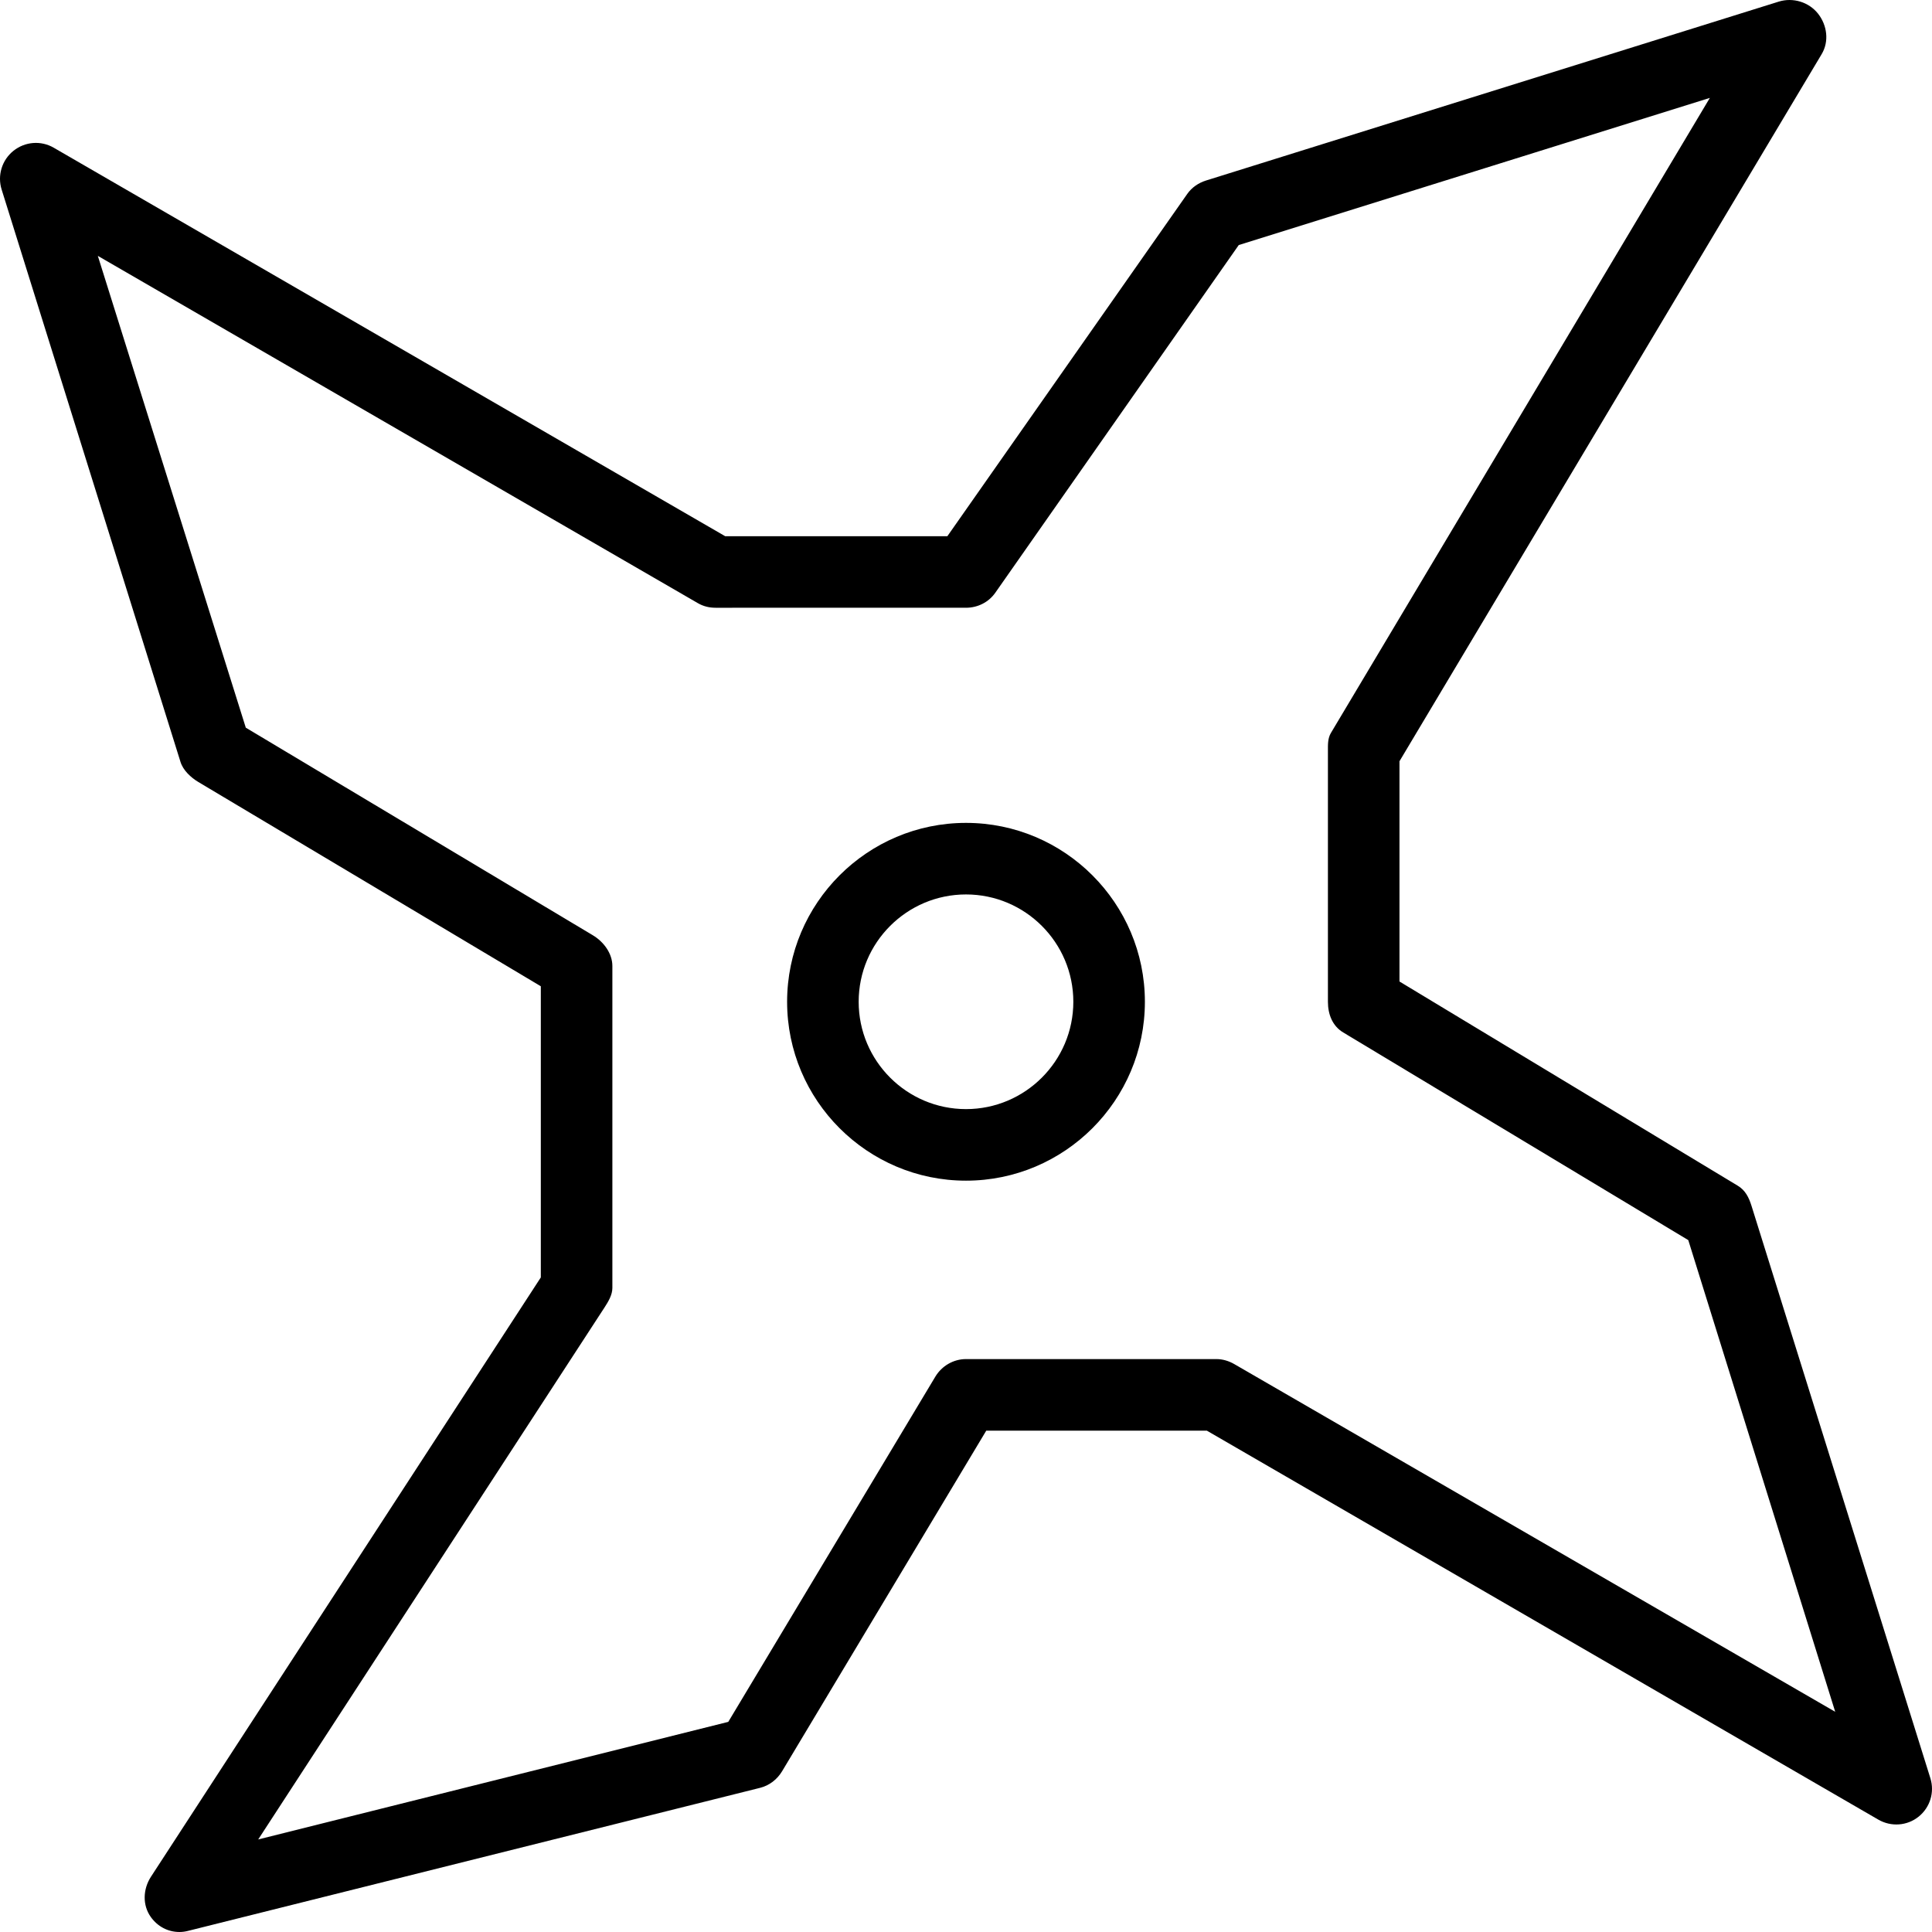 <?xml version="1.0" encoding="iso-8859-1"?>
<!-- Generator: Adobe Illustrator 19.0.0, SVG Export Plug-In . SVG Version: 6.00 Build 0)  -->
<svg version="1.1" id="Layer_1" xmlns="http://www.w3.org/2000/svg" xmlns:xlink="http://www.w3.org/1999/xlink" x="0px" y="0px"
	 viewBox="0 0 512 512" style="enable-background:new 0 0 512 512;" xml:space="preserve">
<g>
	<g>
		<path d="M256,218.074c-26.139,0-47.407,21.268-47.407,47.407c0,26.139,21.268,47.407,47.407,47.407
			c26.139,0,47.407-21.268,47.407-47.407C303.407,239.342,282.139,218.074,256,218.074z M256,293.925
			c-15.685,0-28.444-12.759-28.444-28.444c0-15.685,12.759-28.444,28.444-28.444s28.444,12.759,28.444,28.444
			C284.444,281.166,271.685,293.925,256,293.925z"/>
	</g>
</g>
<g>
	<g>
		<path d="M511.568,471.243l-47.407-151.703c-0.695-2.218-1.631-4.106-3.621-5.301l-89.663-54.129v-58.375L482.752,14.362
			c2.023-3.375,1.479-7.648-0.951-10.741c-2.445-3.097-6.669-4.357-10.419-3.19L319.61,47.839c-2,0.625-3.771,1.836-4.974,3.554
			l-63.571,90.705h-58.888L14.233,39.143c-3.379-1.963-7.616-1.623-10.671,0.827c-3.051,2.444-4.296,6.521-3.13,10.252
			l47.407,151.71c0.694,2.217,2.73,4.111,4.721,5.306l90.762,54.133v77.161L40,497.364c-2.116,3.268-2.294,7.5-0.03,10.667
			c1.806,2.528,4.561,3.968,7.575,3.968c0.765,0,1.469-0.092,2.233-0.282l151.668-37.926c2.44-0.611,4.52-2.229,5.811-4.382
			l54.113-90.274h58.453l177.943,103.08c3.375,1.957,7.616,1.678,10.671-0.766C511.489,479.004,512.734,474.975,511.568,471.243z
			 M327.12,361.511c-1.444-0.838-3.083-1.34-4.75-1.34H256c-3.329,0-6.417,1.808-8.13,4.663L193,456.314l-124.573,31.16
			l91.785-140.997c0.995-1.537,2.073-3.316,2.073-5.145V256c0-3.329-2.295-6.417-5.151-8.129l-91.997-55.032L25.925,67.806
			l159.023,92.04c1.444,0.838,3.015,1.215,4.682,1.215H256c3.093,0,5.995-1.447,7.769-3.984l64.513-92.136l124.846-38.997
			L352.716,194.223c-0.884,1.477-0.802,3.17-0.802,4.888v66.37c0,3.329,1.196,6.417,4.052,8.13l91.446,55.032l38.937,125
			L327.12,361.511z"/>
	</g>
</g>
<g>
</g>
<g>
</g>
<g>
</g>
<g>
</g>
<g>
</g>
<g>
</g>
<g>
</g>
<g>
</g>
<g>
</g>
<g>
</g>
<g>
</g>
<g>
</g>
<g>
</g>
<g>
</g>
<g>
</g>
</svg>
